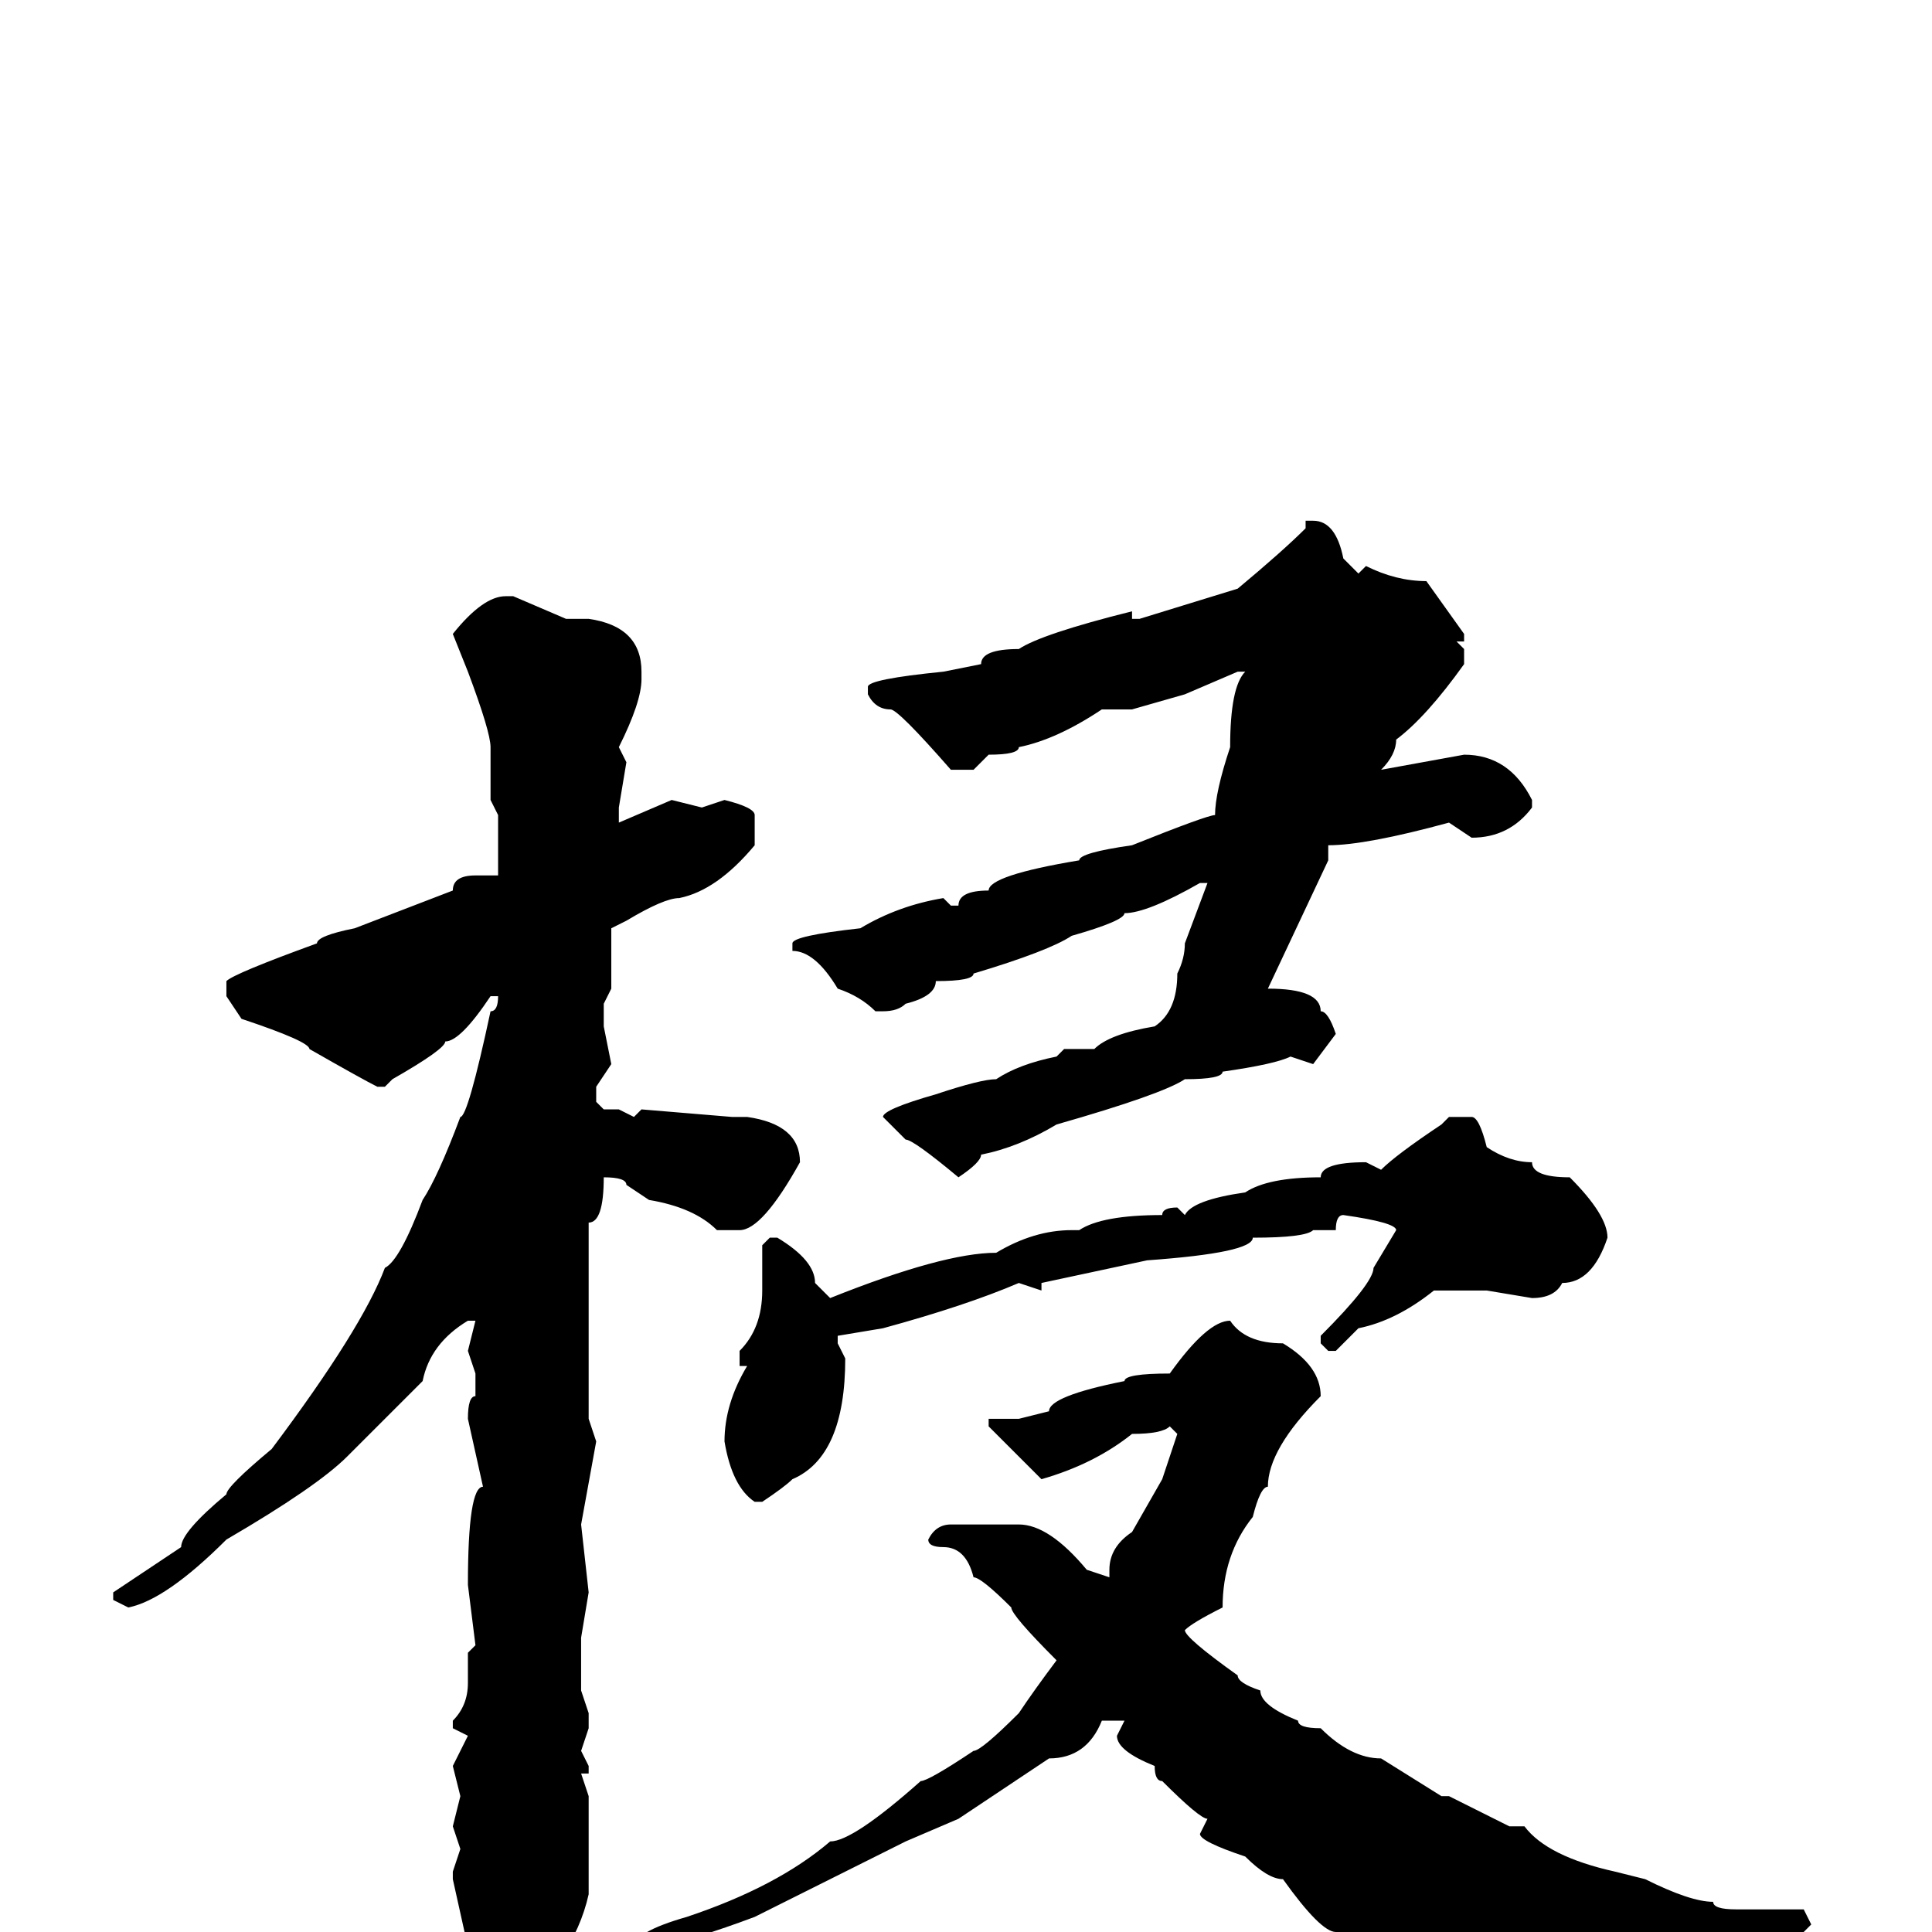 <svg xmlns="http://www.w3.org/2000/svg" viewBox="0 -256 256 256">
	<path fill="#000000" d="M174 -187Q177 -187 178 -182L180 -180L181 -181Q185 -179 189 -179L194 -172V-171H193L194 -170V-168Q189 -161 185 -158Q185 -156 183 -154L194 -156Q200 -156 203 -150V-149Q200 -145 195 -145L192 -147Q181 -144 176 -144V-142L168 -125Q175 -125 175 -122Q176 -122 177 -119L174 -115L171 -116Q169 -115 162 -114Q162 -113 157 -113Q154 -111 140 -107Q135 -104 130 -103Q130 -102 127 -100Q121 -105 120 -105L117 -108Q117 -109 124 -111Q130 -113 132 -113Q135 -115 140 -116L141 -117H145Q147 -119 153 -120Q156 -122 156 -127Q157 -129 157 -131L160 -139H159Q152 -135 149 -135Q149 -134 142 -132Q139 -130 129 -127Q129 -126 124 -126Q124 -124 120 -123Q119 -122 117 -122H116Q114 -124 111 -125Q108 -130 105 -130V-131Q105 -132 114 -133Q119 -136 125 -137L126 -136H127Q127 -138 131 -138Q131 -140 143 -142Q143 -143 150 -144Q160 -148 161 -148Q161 -151 163 -157Q163 -165 165 -167H164L157 -164L150 -162H146Q140 -158 135 -157Q135 -156 131 -156L129 -154H126Q119 -162 118 -162Q116 -162 115 -164V-165Q115 -166 125 -167L130 -168Q130 -170 135 -170Q138 -172 150 -175V-174H151L164 -178Q170 -183 173 -186V-187ZM67 -177H68L75 -174H78Q85 -173 85 -167V-166Q85 -163 82 -157L83 -155L82 -149V-147L89 -150L93 -149L96 -150Q100 -149 100 -148V-144Q95 -138 90 -137Q88 -137 83 -134L81 -133V-131V-125L80 -123V-120L81 -115L79 -112V-110L80 -109H82L84 -108L85 -109L97 -108H99Q106 -107 106 -102Q101 -93 98 -93H95Q92 -96 86 -97L83 -99Q83 -100 80 -100Q80 -94 78 -94V-91V-80V-75V-68L79 -65L77 -54L78 -45L77 -39V-36V-32L78 -29V-27L77 -24L78 -22V-21H77L78 -18V-5Q76 4 67 11H65Q64 11 62 8V2L60 -7V-8L61 -11L60 -14L61 -18L60 -22L62 -26L60 -27V-28Q62 -30 62 -33V-35V-37L63 -38L62 -46Q62 -59 64 -59L62 -68Q62 -71 63 -71V-73V-74L62 -77L63 -81H62Q57 -78 56 -73L46 -63Q42 -59 30 -52Q22 -44 17 -43L15 -44V-45L24 -51Q24 -53 30 -58Q30 -59 36 -64Q48 -80 51 -88Q53 -89 56 -97Q58 -100 61 -108Q62 -108 65 -122Q66 -122 66 -124H65Q61 -118 59 -118Q59 -117 52 -113L51 -112H50Q48 -113 41 -117Q41 -118 32 -121L30 -124V-126Q31 -127 42 -131Q42 -132 47 -133L60 -138Q60 -140 63 -140H66V-142V-144V-147V-148L65 -150V-157Q65 -159 62 -167L60 -172Q64 -177 67 -177ZM192 -108H195Q196 -108 197 -104Q200 -102 203 -102Q203 -100 208 -100Q213 -95 213 -92Q211 -86 207 -86Q206 -84 203 -84L197 -85H190Q185 -81 180 -80L177 -77H176L175 -78V-79Q182 -86 182 -88L185 -93Q185 -94 178 -95Q177 -95 177 -93H176H174Q173 -92 166 -92Q166 -90 152 -89L138 -86V-85L135 -86Q128 -83 117 -80L111 -79V-78L112 -76Q112 -63 105 -60Q104 -59 101 -57H100Q97 -59 96 -65Q96 -70 99 -75H98V-77Q101 -80 101 -85V-87V-91L102 -92H103Q108 -89 108 -86L110 -84Q125 -90 132 -90Q137 -93 142 -93H143Q146 -95 154 -95Q154 -96 156 -96L157 -95Q158 -97 165 -98Q168 -100 175 -100Q175 -102 181 -102L183 -101Q185 -103 191 -107ZM163 -81Q165 -78 170 -78Q175 -75 175 -71Q168 -64 168 -59Q167 -59 166 -55Q162 -50 162 -43Q158 -41 157 -40Q157 -39 164 -34Q164 -33 167 -32Q167 -30 172 -28Q172 -27 175 -27Q179 -23 183 -23L191 -18H192L200 -14H202Q205 -10 214 -8L218 -7Q224 -4 227 -4Q227 -3 230 -3H239L240 -1L238 1L236 0L232 1H230L226 0Q206 4 206 5Q200 9 196 9Q187 9 184 4Q181 4 177 0Q175 0 170 -7Q168 -7 165 -10Q159 -12 159 -13L160 -15Q159 -15 154 -20Q153 -20 153 -22Q148 -24 148 -26L149 -28H146Q144 -23 139 -23L127 -15L120 -12L100 -2Q92 1 87 2L86 3H85L84 2Q84 0 91 -2Q103 -6 110 -12Q113 -12 122 -20Q123 -20 129 -24Q130 -24 135 -29Q137 -32 140 -36Q134 -42 134 -43Q130 -47 129 -47Q128 -51 125 -51Q123 -51 123 -52Q124 -54 126 -54H128H135Q139 -54 144 -48L147 -47H148H147V-48Q147 -51 150 -53L154 -60L156 -66L155 -67Q154 -66 150 -66Q145 -62 138 -60L131 -67V-68H135L139 -69Q139 -71 149 -73Q149 -74 155 -74Q160 -81 163 -81Z"/>
</svg>